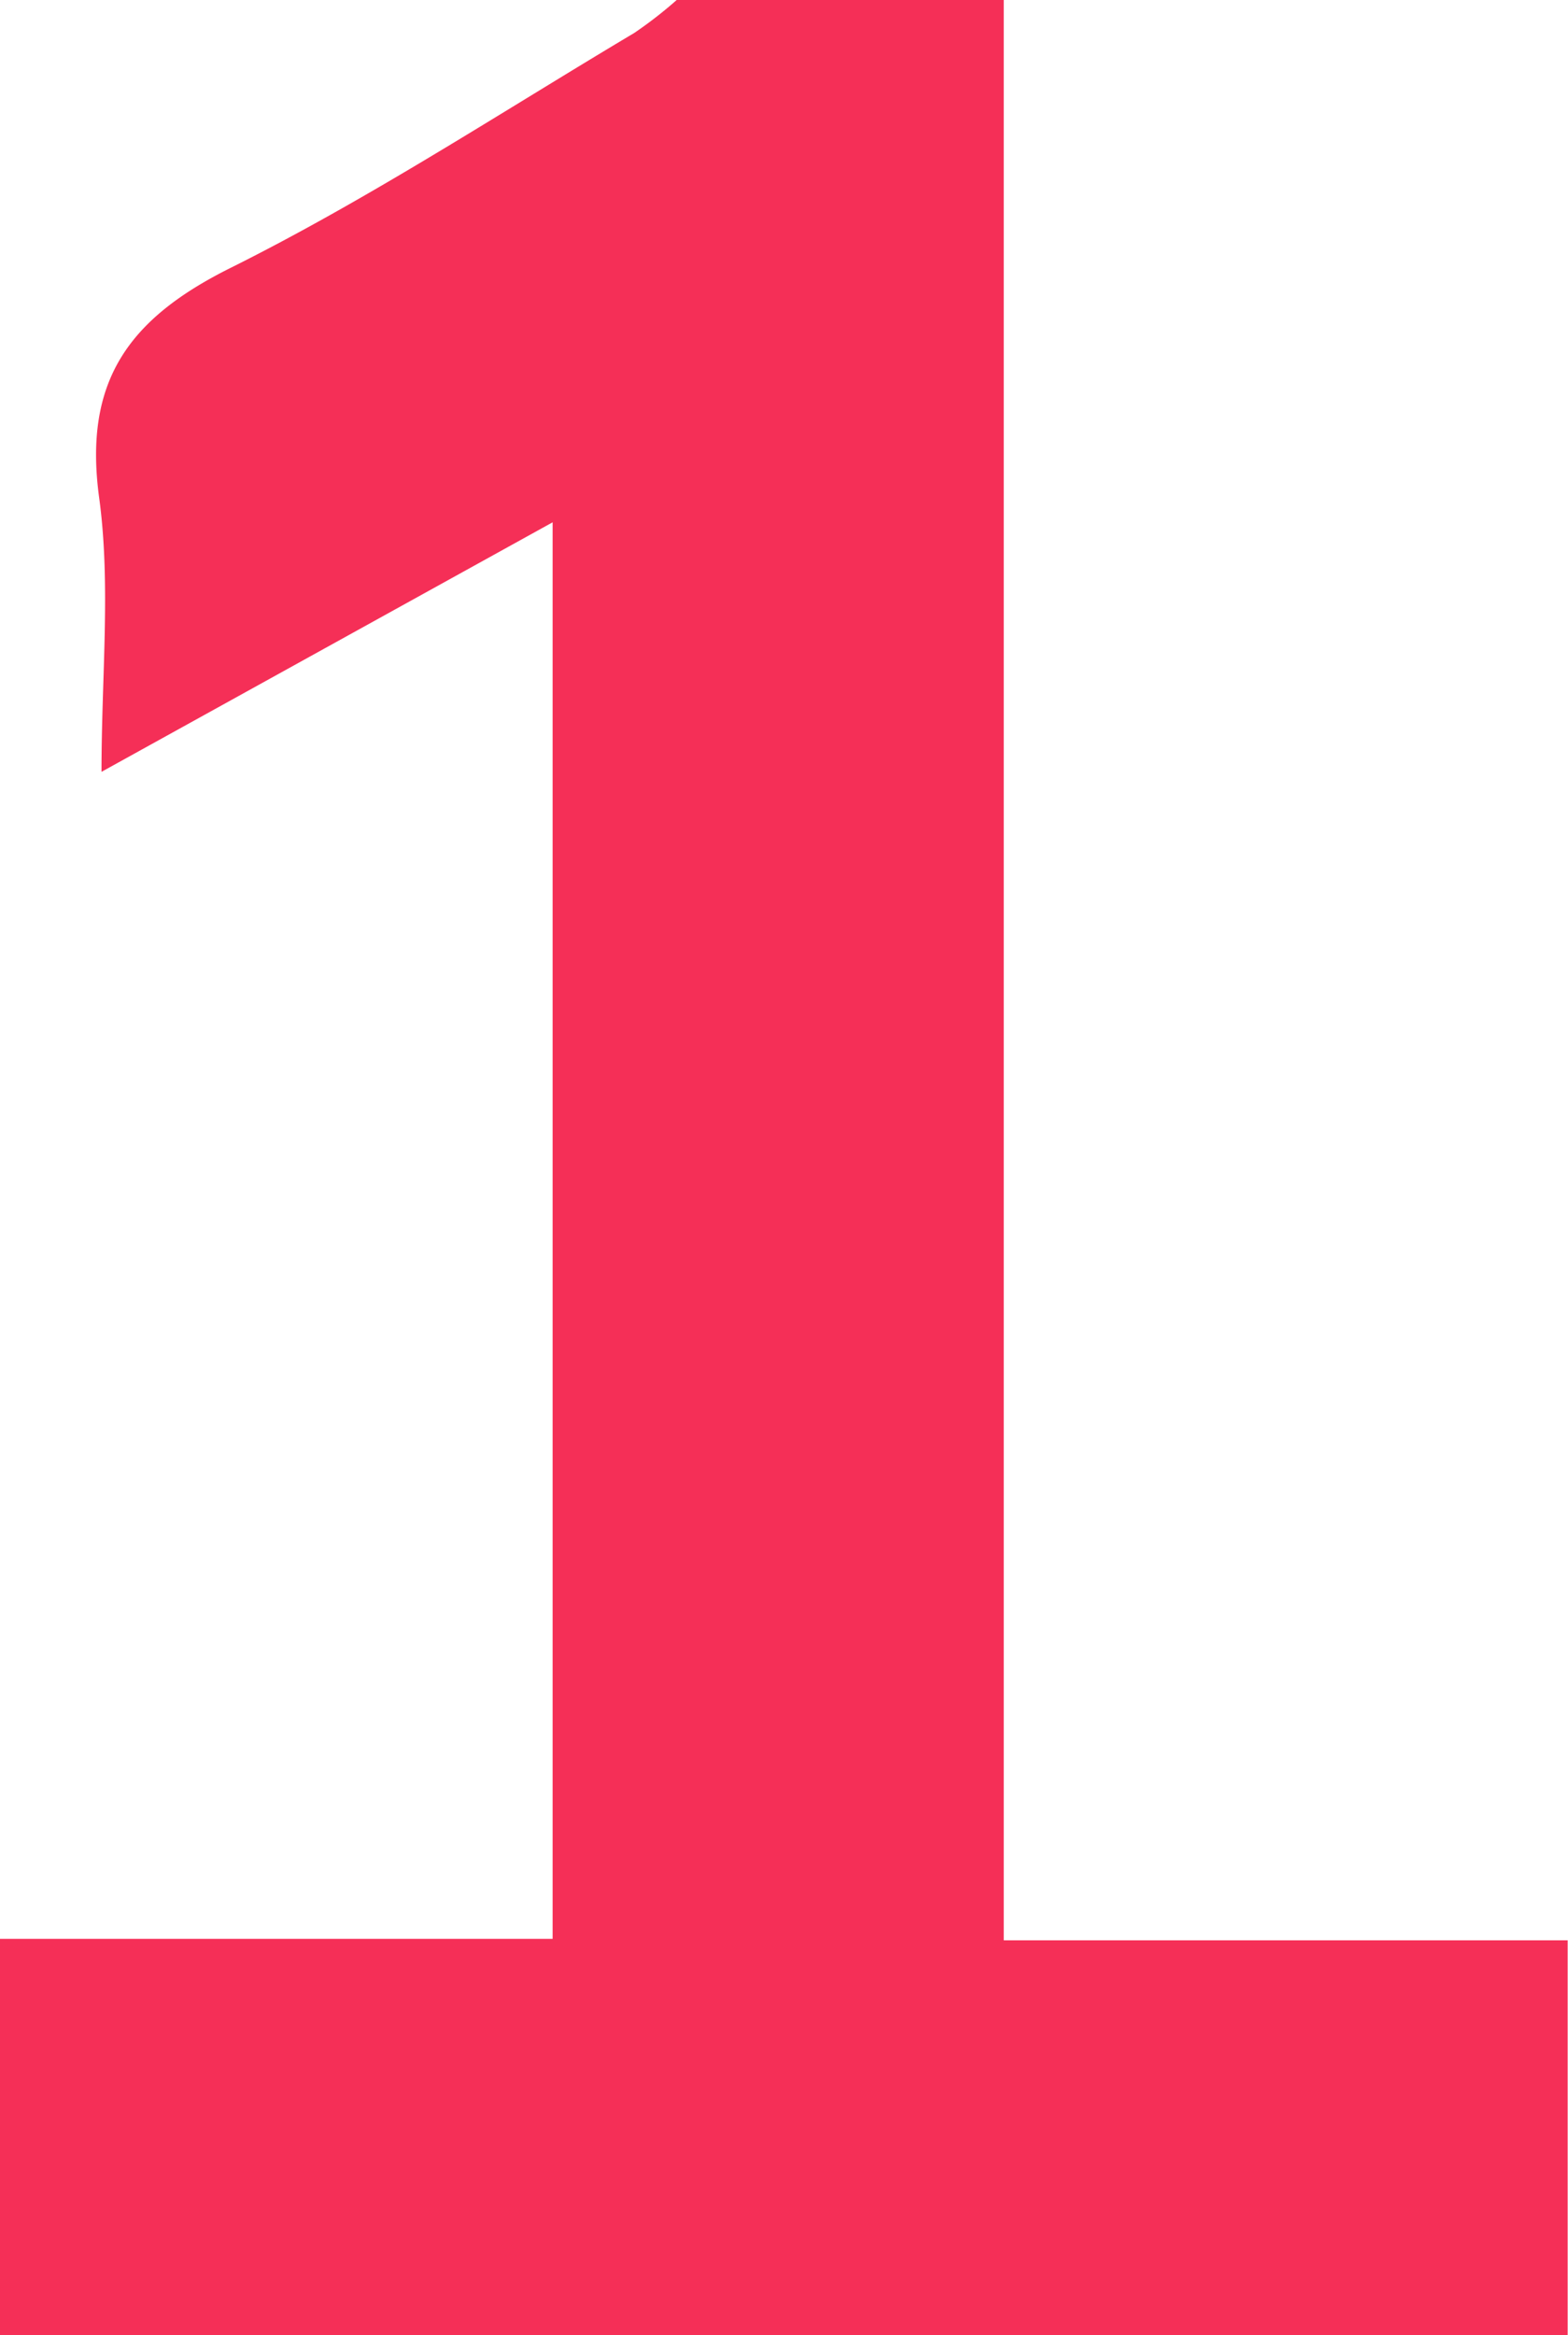 <svg xmlns="http://www.w3.org/2000/svg" viewBox="0 0 139.03 207"><defs><style>.cls-1{fill:#f52f57;}</style></defs><g id="Calque_2" data-name="Calque 2"><g id="logo_sidaction" data-name="logo sidaction"><path class="cls-1" d="M0,207V171.87H49V46.3L9,68.42c0-8.6.84-16.59-.21-24.31-1.4-10.33,2.62-15.87,11.67-20.37C32.77,17.6,44.36,10,56.24,2.92A37.28,37.28,0,0,0,60,0H89V172h50v35Z"/></g></g></svg>